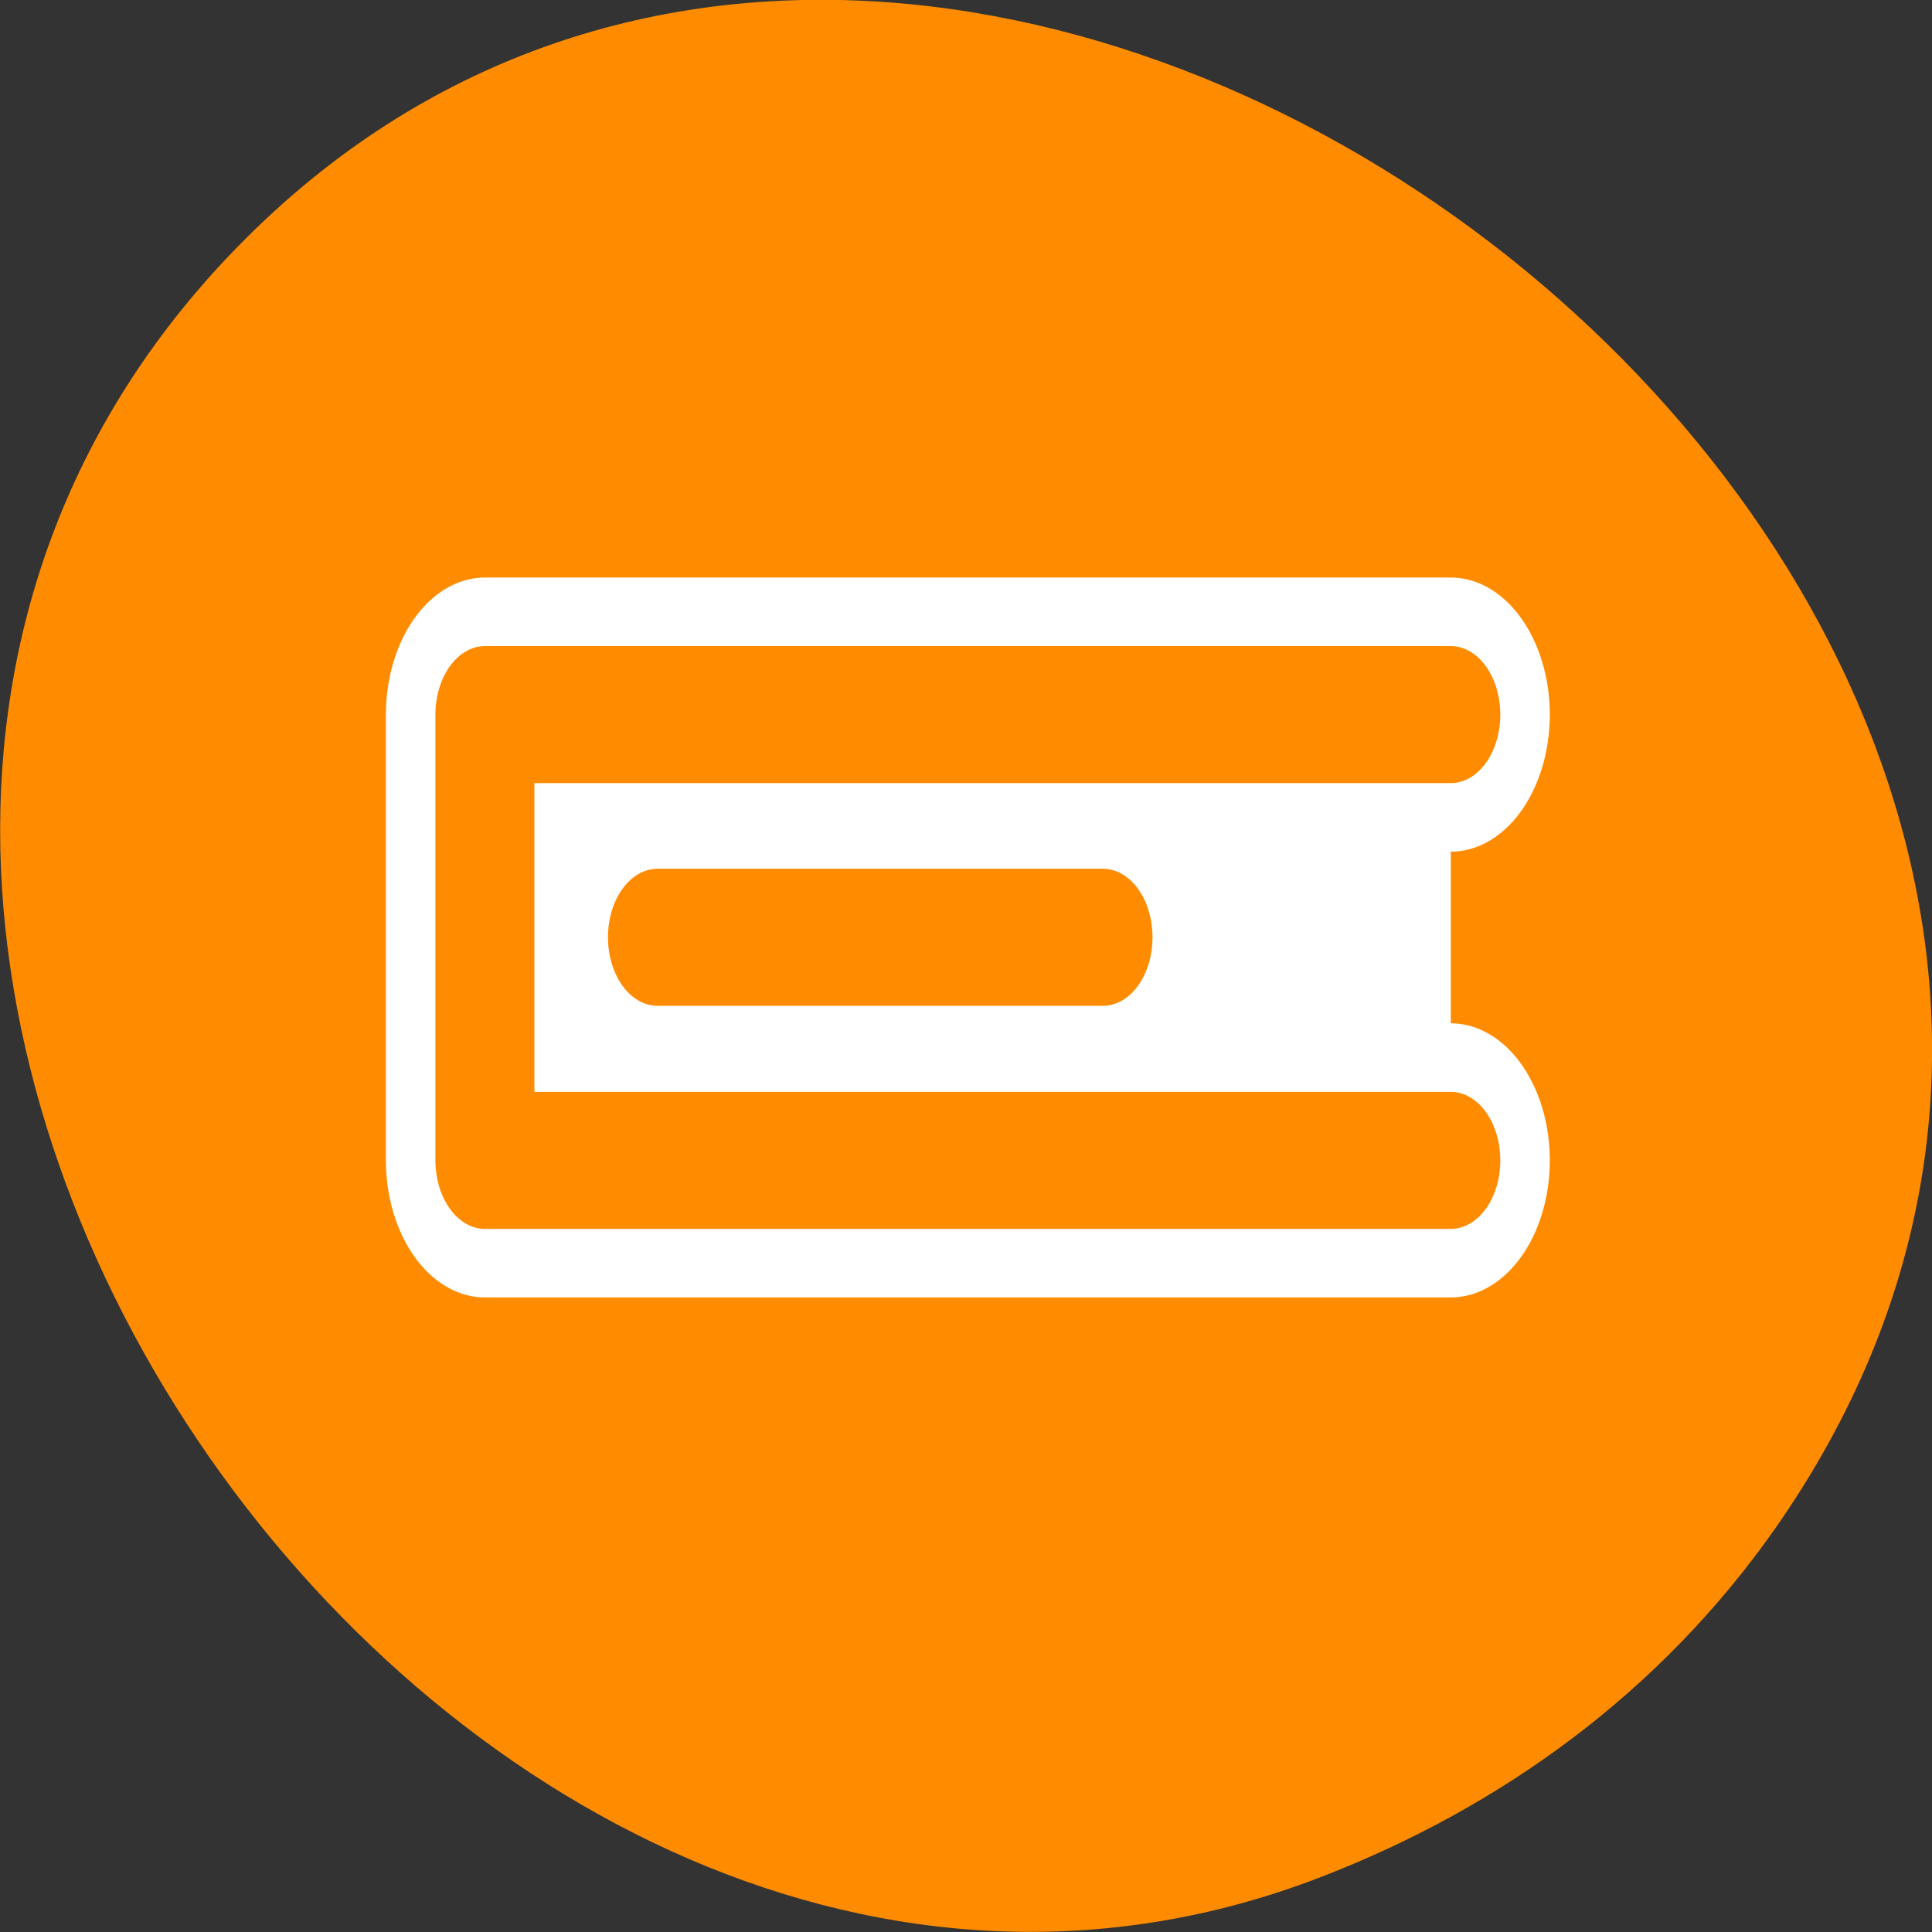 <svg xmlns="http://www.w3.org/2000/svg" viewBox="0 0 16 16"><rect x="0" y="0" width="16" height="16" fill="#333333" stroke="none"/><path d="m 14.703 12.656 c 5.203 -7.445 -6.516 -16.766 -12.641 -10.707 c -5.777 5.711 1.691 16.371 8.871 13.598 c 1.5 -0.578 2.816 -1.531 3.77 -2.891" style="fill:#ff8c00"/><g style="stroke-linecap:round;stroke-linejoin:round"><g transform="matrix(-0.164 0 0 0.227 1.19 5.558)"><path d="m -66.005 1.586 h 48.774 v 16.263 h -48.774" style="fill:none;stroke:#fff;stroke-width:10"/><path d="m -66.005 1.586 h 48.774 v 16.263 h -48.774" style="fill:#fff;stroke:#ff8c00;fill-rule:evenodd;stroke-width:5"/></g><path d="m 23.362 46.243 h 22.498" transform="matrix(-0.164 0 0 0.227 12.966 -2.735)" style="fill:none;stroke:#ff8c00;stroke-width:5"/></g></svg>